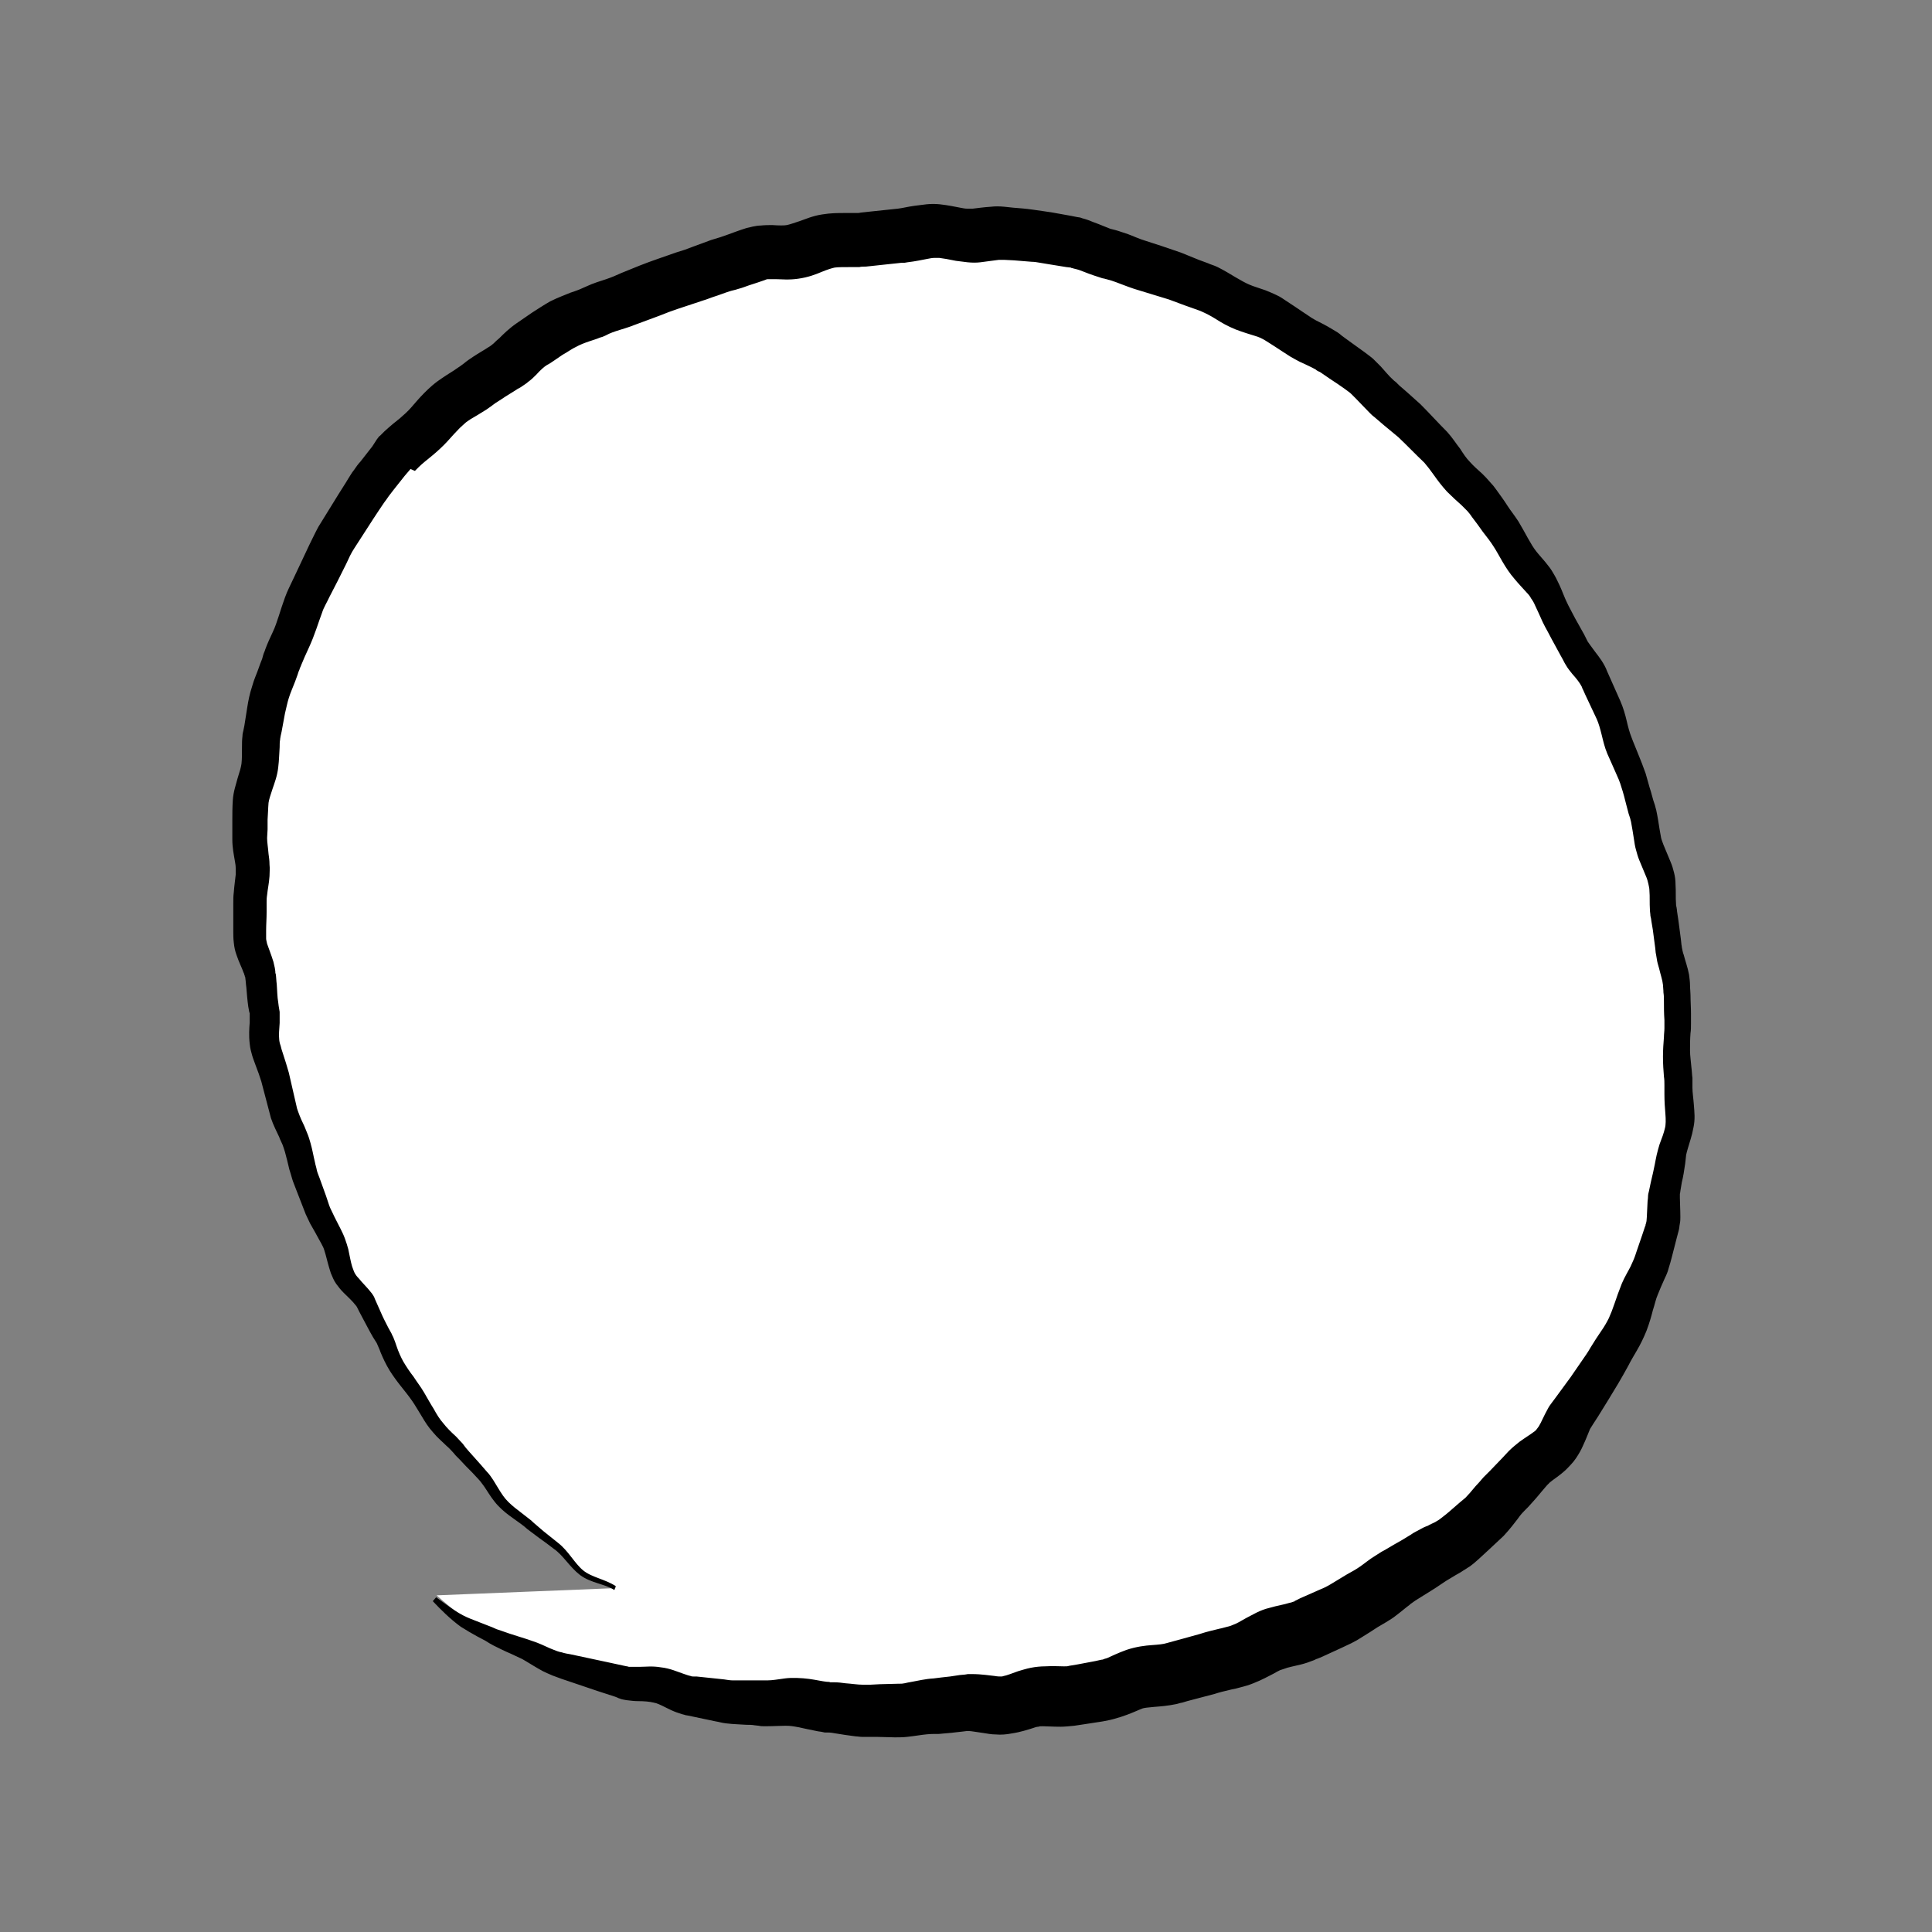 <?xml version="1.0" encoding="utf-8"?>
<!-- Generator: Adobe Illustrator 24.0.0, SVG Export Plug-In . SVG Version: 6.00 Build 0)  -->
<svg version="1.1" id="Layer_1" xmlns="http://www.w3.org/2000/svg" xmlns:xlink="http://www.w3.org/1999/xlink" x="0px" y="0px"
	 viewBox="0 0 400 400" style="enable-background:new 0 0 400 400;" xml:space="preserve">
<rect x="0" y="0" width="400" height="400" fill="#808080" stroke="none"/>
<style type="text/css">
	.st0{fill:#FFFFFF;}
</style>
<g>
	<path class="st0" d="M127.5,328.8c-2-1.3-4.9-1.6-6.8-3.1c-1.9-1.4-3.2-3.8-5-5.3c-1.8-1.5-3.9-2.9-5.6-4.5
		c-1.8-1.6-3.9-2.8-5.6-4.6c-1.7-1.7-2.7-4.1-4.3-5.9c-1.6-1.8-3.3-3.4-4.9-5.3c-1.5-1.8-3.5-3.4-5-5.3c-1.4-1.9-2.5-4.1-3.9-6.1
		c-1.4-2-2.9-3.9-4.2-5.9c-1.3-2-1.8-4.5-3.1-6.6c-1.2-2.1-2.1-4.3-3.3-6.4c-1.1-2.1-3.5-3.6-4.5-5.8c-1.1-2.2-1.1-4.8-2.1-7
		c-1-2.2-2.3-4.2-3.2-6.5c-0.9-2.2-1.8-4.5-2.6-6.7c-0.8-2.3-1.1-4.7-1.8-7c-0.7-2.3-2.1-4.4-2.7-6.7c-0.7-2.3-1.2-4.7-1.7-7
		c-0.6-2.3-1.6-4.6-2.1-6.9c-0.5-2.4,0.2-4.9-0.2-7.3c-0.4-2.4-0.4-4.8-0.7-7.2c-0.3-2.4-1.9-4.6-2.1-7c-0.2-2.4,0-4.8-0.1-7.2
		c-0.1-2.4,0.6-4.8,0.6-7.2c0-2.4-0.8-4.8-0.7-7.2c0.1-2.4,0-4.9,0.2-7.2c0.2-2.4,1.5-4.7,1.8-7.1c0.3-2.4,0.1-4.9,0.5-7.2
		c0.5-2.4,0.7-4.8,1.3-7.1c0.6-2.3,1.7-4.5,2.4-6.8c0.7-2.3,1.9-4.4,2.8-6.7c0.8-2.3,1.5-4.6,2.4-6.8c1-2.2,2.1-4.3,3.2-6.5
		c1.1-2.1,2-4.4,3.3-6.4c1.2-2.1,2.5-4.1,3.8-6.1c1.3-2,2.5-4.1,4-6c1.5-1.9,2.9-3.8,4.5-5.7c1.6-1.8,3.7-3.1,5.4-4.8
		c1.7-1.7,3.2-3.7,5-5.3c1.8-1.6,4.1-2.6,6-4.1c1.9-1.5,4-2.6,6-4c2-1.3,3.5-3.4,5.5-4.7c2-1.2,4-2.7,6.1-3.9
		c2.1-1.1,4.5-1.7,6.7-2.7c2.1-1,4.5-1.5,6.8-2.5c2.2-0.9,4.4-1.8,6.7-2.6c2.2-0.8,4.5-1.6,6.8-2.3c2.3-0.7,4.5-1.7,6.8-2.3
		c2.3-0.6,4.5-1.7,6.9-2.3c2.3-0.5,4.9,0.2,7.3-0.3c2.4-0.5,4.6-1.8,7-2.1c2.4-0.4,4.9-0.1,7.3-0.3c2.4-0.3,4.8-0.6,7.2-0.8
		c2.4-0.1,4.8-1,7.2-1c2.4,0,4.9,0.9,7.3,1c2.4,0.1,4.9-0.7,7.3-0.5c2.4,0.2,4.9,0.3,7.3,0.7c2.4,0.3,4.8,0.7,7.2,1.2
		c2.4,0.5,4.6,1.7,6.9,2.3c2.4,0.6,4.6,1.7,6.9,2.4c2.3,0.7,4.6,1.4,6.9,2.2c2.3,0.8,4.6,1.6,6.8,2.6c2.2,1,4.2,2.4,6.4,3.5
		c2.2,1.1,4.7,1.5,6.8,2.6c2.1,1.2,4.1,2.6,6.1,3.9c2,1.3,4.4,2.1,6.4,3.5c2,1.4,4.1,2.7,6,4.2c1.9,1.5,3.3,3.6,5.2,5.2
		c1.8,1.6,3.7,3.1,5.5,4.8c1.7,1.7,3.4,3.4,5.1,5.2c1.7,1.8,2.8,4,4.4,5.8c1.6,1.8,3.6,3.3,5.1,5.2c1.5,1.9,2.8,3.9,4.3,5.9
		c1.4,2,2.4,4.2,3.8,6.2c1.3,2,3.3,3.6,4.6,5.7c1.3,2.1,2,4.5,3.1,6.6c1.2,2.1,2.4,4.2,3.5,6.4c1.1,2.2,3.1,3.9,4.1,6.1
		c1,2.2,2.1,4.4,3.1,6.6c0.9,2.2,1.3,4.7,2.1,7c0.9,2.3,2,4.5,2.7,6.7c0.8,2.3,1.3,4.7,2,7c0.7,2.3,0.8,4.8,1.4,7.1
		c0.6,2.4,2,4.5,2.5,6.9c0.5,2.4,0,4.9,0.5,7.3c0.4,2.4,0.6,4.8,1,7.2c0.3,2.4,1.4,4.7,1.6,7.1c0.2,2.4,0.1,4.9,0.3,7.3
		c0.1,2.4-0.2,4.9-0.2,7.3c0,2.4,0.5,4.9,0.4,7.3c-0.1,2.4,0.5,4.9,0.3,7.3c-0.2,2.4-1.5,4.7-1.8,7.1c-0.3,2.4-0.9,4.8-1.3,7.1
		c-0.4,2.4,0.1,5-0.5,7.3c-0.6,2.4-1.3,4.7-2,7c-0.7,2.3-2,4.4-2.9,6.7c-0.9,2.3-1.3,4.7-2.3,6.9c-1,2.2-2.5,4.2-3.6,6.3
		c-1.2,2.1-2.5,4-3.8,6c-1.3,2-2.6,4-4,5.9c-1.4,1.9-2,4.5-3.5,6.4c-1.5,1.9-4,2.9-5.6,4.6c-1.6,1.8-3.1,3.6-4.8,5.2
		c-1.7,1.7-3,3.8-4.8,5.4c-1.8,1.6-3.5,3.3-5.4,4.7c-1.9,1.5-4.2,2.3-6.2,3.7c-2,1.4-4.1,2.5-6.1,3.7c-2,1.2-3.8,3-5.9,4.1
		c-2.1,1.1-4.1,2.6-6.2,3.6c-2.1,1-4.4,2-6.6,3c-2.2,1-4.7,1.1-6.9,2c-2.2,0.9-4.2,2.3-6.5,3.1c-2.3,0.8-4.6,1.2-6.9,1.9
		c-2.3,0.7-4.6,1.3-6.9,1.9c-2.3,0.6-4.8,0.5-7.1,1c-2.3,0.5-4.5,2-6.8,2.5c-2.3,0.4-4.7,0.9-7.1,1.2c-2.4,0.4-4.8-0.1-7.2,0.2
		c-2.4,0.3-4.6,1.5-7,1.8c-2.4,0.2-4.9-0.7-7.2-0.5c-2.4,0.2-4.7,0.6-7.1,0.7c-2.4,0.1-4.8,0.9-7.1,0.9c-2.4,0-4.8,0.1-7.2,0.1
		c-2.4,0-4.8-0.6-7.1-0.7c-2.4-0.1-4.7-0.9-7.1-1.1c-2.4-0.2-4.9,0.4-7.2,0.2c-2.4-0.2-4.8,0-7.2-0.4c-2.4-0.3-4.8-0.8-7.1-1.2
		c-2.4-0.4-4.5-1.9-6.8-2.4c-2.4-0.5-4.9,0-7.2-0.5c-2.4-0.6-4.7-1.2-6.9-1.9c-2.4-0.7-4.7-1.2-6.9-2c-2.3-0.8-4.4-2.2-6.5-3.1
		c-2.3-0.9-4.6-1.7-6.6-2.7c-2.3-1.1-4.6-2-6.5-3.2c-2.2-1.4-4-3-5.7-4.5"/>
	<path d="M127.2,329.2c-2-1.3-4.8-1.4-7.1-3.1c-2.2-1.7-3.5-4.1-5.4-5.4c-1-0.8-2-1.5-3.1-2.3c-0.5-0.4-1.1-0.8-1.6-1.2l-0.8-0.6
		c-0.2-0.2-0.5-0.4-0.7-0.6c-1.9-1.5-4.3-2.8-6.1-5.1c-0.9-1.1-1.5-2.2-2.2-3.2c-0.4-0.5-0.7-1-1.1-1.4l-1.3-1.4
		c-0.9-0.9-1.8-1.8-2.7-2.8l-0.7-0.7l-0.6-0.7c-0.4-0.4-0.8-0.9-1.3-1.3c-0.9-0.9-1.9-1.7-2.8-2.8c-1-1.1-1.7-2.2-2.4-3.4
		c-0.7-1.1-1.3-2.2-2-3.2c-0.7-1-1.5-2-2.3-3c-0.8-1-1.6-2.1-2.3-3.2c-0.8-1.3-1.4-2.6-1.9-3.8c-0.2-0.6-0.5-1.2-0.7-1.7
		c-0.1-0.3-0.3-0.5-0.4-0.7l-0.5-0.8c-0.7-1.2-1.3-2.4-1.9-3.5l-0.9-1.7l-0.4-0.8c-0.1-0.2-0.2-0.4-0.4-0.6
		c-0.6-0.8-1.5-1.6-2.5-2.6c-0.5-0.5-1-1.1-1.5-1.8c-0.5-0.7-0.8-1.5-1.1-2.2c-0.5-1.5-0.8-2.8-1.1-3.9c-0.2-0.6-0.3-1.1-0.5-1.5
		c-0.2-0.4-0.5-1-0.8-1.5c-0.6-1.1-1.2-2.2-1.9-3.4c-0.3-0.6-0.6-1.3-0.9-1.9l-0.7-1.8l-1.4-3.6c-0.2-0.6-0.5-1.2-0.7-1.9
		c-0.2-0.7-0.4-1.4-0.6-2c-0.3-1.3-0.6-2.5-0.9-3.6c-0.2-0.6-0.3-1-0.5-1.5c-0.2-0.5-0.5-1-0.7-1.6c-0.5-1.1-1.2-2.4-1.7-3.9l-2-7.6
		c-0.3-1-0.7-2.1-1.2-3.4c-0.2-0.6-0.5-1.3-0.7-2c-0.2-0.7-0.4-1.4-0.5-2.4c-0.2-1.7-0.1-3.2,0-4.4c0-0.6,0-1.1,0-1.6l0-0.3
		l-0.1-0.3l-0.2-1.1c-0.2-1.4-0.3-2.8-0.4-4c-0.1-0.6-0.1-1.2-0.2-1.8c0-0.1,0-0.3-0.1-0.4c0-0.1,0-0.2-0.1-0.3
		c0-0.2-0.1-0.4-0.2-0.6c-0.3-0.9-0.9-2-1.4-3.5c-0.3-0.8-0.5-1.6-0.6-2.7c-0.1-0.8-0.1-1.5-0.1-2.2c0-1.4,0-2.7,0-3.9l0-0.9l0-1
		c0-0.8,0-1.6,0.1-2.3c0.1-1.4,0.3-2.7,0.4-3.7c0-0.5,0-1,0-1.4c0-0.5-0.1-1-0.2-1.6c-0.2-1.2-0.5-2.6-0.5-4.3l0-2l0-1.9
		c0-1.3,0-2.7,0.1-4.2c0.1-1.8,0.7-3.4,1-4.6c0.4-1.3,0.7-2.2,0.8-3c0.1-0.9,0.1-2.1,0.1-3.5c0-0.7,0-1.4,0.1-2.2
		c0-0.4,0.1-0.8,0.2-1.2l0.2-1l0.6-3.8c0.2-1.3,0.5-2.8,1-4.3c0.4-1.5,1-2.7,1.4-3.9c0.2-0.6,0.4-1.1,0.6-1.6c0.1-0.2,0.2-0.7,0.3-1
		c0.1-0.4,0.3-0.7,0.4-1.1c0.5-1.4,1.1-2.6,1.6-3.7c0.9-1.9,1.5-4.4,2.5-7.1c0.5-1.4,1.1-2.5,1.7-3.8l1.7-3.6l0.8-1.7l0.8-1.7
		c0.6-1.2,1.2-2.5,1.9-3.8l4.2-6.8c0.6-1,1.3-2,2-3.2c0.4-0.6,0.7-1.2,1.2-1.8c0.4-0.6,0.9-1.3,1.3-1.7l2.5-3.2L78,91l0.3-0.4
		c0.1-0.1,0.2-0.3,0.4-0.4c0.3-0.3,0.6-0.6,0.9-0.9c1.2-1.1,2.3-2,3.2-2.7c0.9-0.8,1.5-1.3,2.3-2.2c0.8-0.9,1.6-1.9,2.7-3
		c0.5-0.5,1.1-1.1,1.7-1.6c0.7-0.6,1.4-1.1,2-1.5c1.3-0.9,2.4-1.5,3.2-2.1c0.2-0.1,0.4-0.3,0.6-0.4l0.8-0.6c0.6-0.5,1.2-0.9,1.8-1.3
		c1.2-0.8,2.3-1.4,3.2-2c0.2-0.1,0.5-0.3,0.6-0.4c0.1-0.1,0.3-0.2,0.5-0.4c0.3-0.3,0.7-0.7,1.2-1.1c0.9-0.9,2-2,3.6-3.1l1.6-1.1
		l1.6-1.1c1.1-0.7,2.3-1.5,3.7-2.3c1.6-0.8,3-1.3,4.2-1.8c0.6-0.2,1.2-0.4,1.7-0.6l0.7-0.3l0.9-0.4c1.5-0.7,2.9-1.1,4.1-1.5
		c0.6-0.2,1.1-0.4,1.6-0.6l1.6-0.7l3.7-1.5c2.5-1,5-1.8,7.5-2.7l1.9-0.6c0.5-0.2,1.1-0.4,1.6-0.6c1.1-0.4,2.4-0.9,3.8-1.4
		c1.7-0.5,2.3-0.7,3.4-1.1c1.1-0.4,2.4-0.9,4-1.4c0.4-0.1,0.8-0.2,1.3-0.3c0.5-0.1,1.1-0.2,1.5-0.2c1-0.1,1.8-0.1,2.5-0.1
		c1.4,0.1,2.5,0.1,3,0c0.5-0.1,1.4-0.4,2.6-0.8c1.2-0.4,2.7-1.1,4.7-1.4c1.8-0.3,3.3-0.3,4.7-0.3l1.8,0c0.3,0,0.5,0,0.8,0
		c0.2,0,0.4,0,0.8-0.1l7.6-0.8c0.9-0.1,2-0.4,3.5-0.6c0.7-0.1,1.5-0.2,2.4-0.3c0.9-0.1,1.9-0.1,2.8,0c1.8,0.2,3.1,0.5,4.2,0.7
		c0.5,0.1,1,0.2,1.4,0.2c0.4,0,0.7,0,1.2,0c0.9-0.1,2.2-0.3,3.8-0.4c0.8-0.1,1.7-0.1,2.7,0l1.9,0.2c1.3,0.1,2.6,0.2,4,0.4
		c0.7,0.1,1.4,0.2,2.1,0.3l2,0.3l3.9,0.7l1,0.2c0.1,0,0.4,0.1,0.6,0.1c0.2,0,0.4,0.1,0.7,0.2c0.8,0.2,1.6,0.5,2.3,0.8
		c1.4,0.5,2.5,1,3.3,1.3l0.3,0.1l0.4,0.1c0.4,0.1,0.8,0.2,1.1,0.3c0.7,0.2,1.4,0.5,2.1,0.7c1.3,0.5,2.4,1,3.4,1.3l3.7,1.2l3.8,1.3
		l3.7,1.5l1.9,0.7c0.6,0.3,1.2,0.4,2,0.8c1.4,0.7,2.7,1.5,3.7,2.1c1,0.6,2.1,1.2,2.8,1.5c0.9,0.4,2,0.7,3.4,1.2
		c0.7,0.3,1.5,0.6,2.3,1l0.6,0.3l0.5,0.3l0.9,0.6c1.2,0.8,2.3,1.5,3.3,2.2l1.5,1c0.4,0.3,0.8,0.5,1.3,0.8c1,0.5,2.2,1.1,3.5,1.9
		c0.3,0.2,0.7,0.4,1,0.6c0.3,0.2,0.7,0.5,0.9,0.7l1.5,1.1c1,0.7,2.1,1.5,3.2,2.3c0.5,0.4,1.1,0.8,1.8,1.4c0.6,0.6,1.1,1.1,1.6,1.6
		c1,1.1,1.7,2,2.5,2.7c0.2,0.2,0.3,0.3,0.6,0.5l0.7,0.7l1.5,1.3l2.9,2.6c1.9,1.9,3.6,3.8,5.5,5.7c1.1,1.2,1.9,2.5,2.7,3.5
		c0.7,1.1,1.3,2,2,2.7c0.7,0.8,1.6,1.6,2.6,2.5c0.5,0.5,1,1,1.5,1.6c0.3,0.3,0.5,0.6,0.8,0.9l0.6,0.8c0.8,1.1,1.6,2.2,2.3,3.3
		c0.7,1.1,1.4,1.9,2.3,3.3c1.5,2.5,2.5,4.7,3.7,6.2c0.7,0.9,1.6,1.8,2.5,3c0.5,0.6,0.9,1.3,1.3,2c0.4,0.7,0.7,1.4,1,2
		c0.6,1.3,1,2.5,1.5,3.5c0.4,0.9,1.1,2.1,1.7,3.3l1.9,3.4l0.4,0.8c0.1,0.2,0.2,0.4,0.3,0.6c0.3,0.4,0.6,0.9,1,1.4
		c0.7,1,1.7,2.1,2.5,3.6l0.3,0.6l0.2,0.5l0.4,0.9l0.8,1.8l1.6,3.6c0.6,1.4,1,2.8,1.3,4.1c0.3,1.3,0.6,2.4,1,3.4
		c0.4,1.1,0.9,2.2,1.4,3.5c0.5,1.2,1,2.5,1.5,3.9c0.4,1.3,0.7,2.6,1.1,3.8l0.5,1.8l0.3,0.9c0.1,0.4,0.2,0.7,0.3,1.1
		c0.3,1.4,0.5,2.7,0.7,4c0.1,0.6,0.2,1.2,0.3,1.7c0.1,0.5,0.3,0.9,0.5,1.5c0.4,1,0.9,2.2,1.5,3.6c0.3,0.7,0.5,1.4,0.7,2.2
		c0.2,0.8,0.3,1.6,0.3,2.4c0.1,1.5,0,2.8,0.1,3.9c0,0.3,0,0.5,0.1,0.8c0,0.2,0.1,0.4,0.1,0.8c0.1,0.7,0.2,1.3,0.3,2l0.5,3.8l0.1,0.9
		c0,0.3,0.1,0.5,0.1,0.8c0.1,0.5,0.2,1.1,0.4,1.6c0.3,1.2,0.8,2.5,1.1,4.1c0.1,0.8,0.2,1.5,0.2,2.2c0,0.7,0.1,1.4,0.1,2
		c0,1.3,0.1,2.6,0.1,3.8c0,0.3,0,0.7,0,1c0,0.4,0,0.7,0,1.1c0,0.7,0,1.4-0.1,2c-0.1,1.3-0.1,2.5-0.1,3.6c0,1.1,0.2,2.3,0.3,3.6
		c0.1,0.7,0.1,1.4,0.2,2.1c0,0.4,0,0.7,0,1.1l0,0.9c0,1,0.2,2.2,0.3,3.6c0.1,1.4,0.3,2.9-0.1,4.7c-0.3,1.7-0.8,3-1.1,4.1
		c-0.2,0.6-0.3,1.1-0.4,1.5l-0.2,1.8c-0.2,1.4-0.4,2.7-0.7,3.9l-0.3,1.8c0,0.3-0.1,0.4-0.1,0.7c0,0.2,0,0.5,0,0.7c0,1,0.1,2.3,0.1,4
		c0,0.4,0,0.8-0.1,1.3c0,0.2-0.1,0.4-0.1,0.7c0,0.2-0.1,0.5-0.1,0.6l-0.5,1.9l-1,3.9c-0.2,0.7-0.3,1.2-0.6,2.1
		c-0.2,0.8-0.5,1.5-0.8,2.1c-0.6,1.3-1.1,2.5-1.5,3.5c-0.4,0.9-0.6,2-1,3.2c-0.3,1.2-0.7,2.6-1.3,4.2c-0.6,1.5-1.3,2.9-2,4.1
		c-0.7,1.2-1.3,2.2-1.8,3.2c-0.7,1.3-1.4,2.5-2.1,3.7l-2,3.3l-2.1,3.4l-1.1,1.7l-0.5,0.8c-0.1,0.1-0.1,0.2-0.2,0.4
		c-0.3,0.7-0.7,1.8-1.4,3.3c-0.3,0.7-0.8,1.6-1.4,2.5c-0.6,0.9-1.5,1.8-2.1,2.4c-1.4,1.3-2.6,2-3.3,2.6c-0.3,0.3-0.5,0.5-0.6,0.6
		l-1.2,1.4c-0.8,1-1.7,2-2.7,3.1c-1.3,1.3-1.5,1.5-2.2,2.5c-0.7,0.9-1.6,2.1-2.9,3.5l-3,2.8c-1,0.9-2,1.9-3.2,2.9
		c-0.3,0.2-0.7,0.6-1.1,0.8c-0.4,0.3-0.8,0.5-1.1,0.7c-0.7,0.5-1.4,0.8-2,1.2l-1.5,0.9l-0.6,0.4l-0.6,0.4c-1.3,0.9-2.5,1.6-3.6,2.3
		l-1.6,1l-0.7,0.5c-0.3,0.2-0.3,0.2-0.5,0.4c-0.7,0.5-1.6,1.3-2.8,2.2c-0.6,0.5-1.3,0.9-2.1,1.4l-1.7,1c-0.9,0.6-2,1.3-3.3,2.1
		c-0.6,0.4-1.3,0.8-2.1,1.2c-0.7,0.3-1.2,0.6-1.9,0.9l-3.7,1.7l-0.9,0.4l-0.5,0.2l-0.3,0.1l-0.4,0.2c-1,0.4-1.9,0.7-2.7,0.9
		c-1.6,0.4-2.8,0.6-3.5,0.9c-0.4,0.1-0.5,0.2-0.9,0.3c-0.4,0.2-0.8,0.4-1.3,0.7c-1,0.5-2.4,1.3-4.2,2c-1,0.4-1.7,0.6-2.5,0.8
		c-0.7,0.2-1.5,0.4-2.1,0.5c-1.3,0.3-2.5,0.6-3.4,0.9l-3.8,1l-1.9,0.5l-1,0.3l-0.5,0.1l-0.7,0.2c-1.9,0.4-3.5,0.5-4.7,0.6
		c-1.2,0.1-2,0.2-2.3,0.3c-0.6,0.2-1.6,0.7-3.2,1.3c-0.8,0.3-1.7,0.6-2.8,0.9l-0.8,0.2l-0.5,0.1l-1,0.2l-3.9,0.6l-2,0.3
		c-1.1,0.1-2,0.2-2.8,0.2c-1.7,0-2.9-0.1-3.7-0.1c-0.4,0-0.7,0-0.9,0.1c-0.3,0-0.7,0.1-1.2,0.3c-1,0.3-2.4,0.8-4.4,1.1
		c-1,0.2-2.2,0.3-3.2,0.2c-1,0-1.9-0.2-2.6-0.3c-1.5-0.2-2.5-0.4-2.9-0.4l-0.2,0l-0.4,0l-0.8,0.1l-1.8,0.2c-0.6,0.1-1.3,0.1-2.1,0.2
		l-1.1,0.1l-1.1,0c-0.7,0-1.8,0.1-3.1,0.3c-0.7,0.1-1.4,0.2-2.3,0.3c-0.8,0.1-2,0.1-2.5,0.1l-3.9-0.1l-2,0c-0.4,0-0.6,0-1,0
		c-0.4,0-0.8-0.1-1.2-0.1c-1.6-0.2-2.9-0.4-4.1-0.6c-0.6-0.1-1.1-0.2-1.6-0.2l-0.5,0c-0.2,0-0.4,0-0.7-0.1c-0.4-0.1-0.8-0.1-1.2-0.2
		c-1.6-0.3-2.8-0.6-3.8-0.8c-1.1-0.2-1.6-0.3-2.7-0.3c-1.1,0-2.5,0.1-4.2,0.1c-0.4,0-0.9,0-1.3-0.1l-0.9-0.1
		c-0.5-0.1-1.1-0.1-1.7-0.1c-1.2-0.1-2.6-0.1-4.2-0.3c-0.9-0.1-1.4-0.3-2.1-0.4l-1.9-0.4l-3.8-0.8l-0.6-0.1
		c-0.2-0.1-0.4-0.1-0.7-0.2c-0.4-0.1-0.8-0.3-1.2-0.4c-0.8-0.3-1.4-0.6-2-0.9c-1.2-0.6-2-1-2.7-1.1c-0.8-0.2-1.9-0.3-3.3-0.3
		c-0.7,0-1.4-0.1-2.3-0.2c-0.4-0.1-0.8-0.1-1.3-0.3c-0.2-0.1-0.4-0.1-0.5-0.2l-0.5-0.2l-3.7-1.2l-7.4-2.5c-0.6-0.2-1.3-0.5-1.9-0.7
		c-0.7-0.3-1.4-0.6-2-0.9c-1.3-0.7-2.4-1.4-3.4-2c-0.5-0.3-1-0.6-1.5-0.8l-1.7-0.8c-1.2-0.5-2.4-1.1-3.6-1.7l-0.9-0.5l-0.8-0.5
		l-1.7-0.9c-1.1-0.6-2.3-1.3-3.4-2c-2.2-1.6-4.1-3.5-5.8-5.3l0.7-0.8c2.1,1.5,4.1,3.1,6.3,4.1c1.1,0.5,2.3,0.9,3.5,1.4l1.8,0.7
		l0.9,0.4l0.9,0.3c1.1,0.4,2.3,0.8,3.6,1.2l1.9,0.6c0.6,0.2,1.4,0.5,2,0.7c1.3,0.5,2.4,1.1,3.5,1.5c0.5,0.2,1,0.4,1.6,0.5
		c0.6,0.2,1.2,0.3,1.8,0.4l7.5,1.6l3.7,0.8l0.5,0.1c0.2,0,0.3,0.1,0.4,0.1c0.2,0,0.4,0,0.6,0c0.4,0,1,0,1.6,0c1.2,0,2.7-0.2,4.4,0.1
		c1.9,0.2,3.4,0.9,4.6,1.3c0.6,0.2,1.1,0.4,1.6,0.5c0.2,0.1,0.4,0.1,0.6,0.1c0.1,0,0.2,0,0.3,0l0.3,0l3.8,0.4l1.9,0.2
		c0.6,0.1,1.3,0.2,1.7,0.2c1,0,2.2,0,3.5,0c0.7,0,1.4,0,2.2,0l0.6,0l0.3,0l0.2,0c0.2,0,0.4,0,0.6,0c0.9,0,2-0.2,3.5-0.4
		c1.4-0.2,3.5-0.1,5,0.1c1.5,0.2,2.7,0.5,3.7,0.6c0.2,0,0.5,0,0.7,0.1l0.8,0c0.8,0,1.6,0.1,2.3,0.2c1.4,0.1,2.6,0.3,3.6,0.3
		c0.2,0,0.5,0,0.7,0l0.9,0l1.9-0.1l3.8-0.1c0.8,0,0.9,0,1.4-0.1c0.4-0.1,0.9-0.2,1.5-0.3c1.2-0.2,2.7-0.6,4.5-0.7l0.8-0.1l0.8-0.1
		l1.8-0.2l2-0.3l1.1-0.1l0.6-0.1l0.8,0c2.1,0,3.7,0.3,4.8,0.4c0.5,0.1,1,0.1,1.2,0.1c0.3,0,0.3,0,0.6-0.1c0.6-0.1,1.6-0.5,3-1
		c0.7-0.2,1.6-0.5,2.6-0.7c1-0.2,2.1-0.3,2.9-0.3c1.7-0.1,3.1,0,4,0c0.4,0,0.8,0,1-0.1l1.8-0.3l3.7-0.7l0.9-0.2l0.5-0.1l0.1,0
		c0.2-0.1,0.5-0.2,0.9-0.3c0.9-0.4,2.1-1,4-1.7c2.1-0.7,3.9-0.9,5.3-1c1.4-0.1,2.4-0.2,3-0.4l3.3-0.9l3.6-1c1.5-0.5,2.9-0.8,4.1-1.1
		c0.6-0.1,1.1-0.3,1.6-0.4c0.5-0.1,1-0.3,1.2-0.4c0.6-0.2,1.5-0.7,2.7-1.4c0.6-0.3,1.3-0.7,2.1-1.1c0.8-0.4,1.8-0.8,2.7-1
		c1.7-0.5,3.1-0.7,4-1c0.5-0.1,0.8-0.2,1-0.3l0.1,0c0,0,0.1,0,0.1-0.1l0.4-0.2l0.8-0.4l3.4-1.5l1.6-0.7c0.4-0.2,0.8-0.4,1.3-0.7
		l3.3-2l1.6-0.9c0.3-0.2,0.7-0.4,1.1-0.7c0.9-0.6,1.9-1.5,3.4-2.4c0.3-0.2,0.8-0.5,1.1-0.7l0.9-0.5l1.7-1c1.1-0.6,2.1-1.2,2.9-1.7
		l0.5-0.3l0.6-0.4c0.4-0.2,0.7-0.4,1.1-0.6c0.7-0.4,1.3-0.7,1.9-0.9c0.5-0.3,1-0.5,1.4-0.7c0.2-0.1,0.4-0.2,0.5-0.3
		c0.2-0.1,0.2-0.1,0.5-0.3c0.8-0.6,1.7-1.3,2.7-2.2l1.5-1.3l1.2-1c0.5-0.5,1.2-1.3,2.1-2.4c0.5-0.5,1-1.1,1.6-1.8l0.5-0.5l0.3-0.3
		l0.6-0.6c0.8-0.8,1.6-1.7,2.5-2.6l1.4-1.5c0.8-0.8,1.6-1.4,2.2-1.9c1.4-1,2.4-1.6,2.9-2c0.3-0.2,0.4-0.3,0.5-0.4
		c0.1-0.1,0.3-0.4,0.6-0.8c0.5-0.8,1-2.1,1.9-3.7c0.2-0.4,0.5-0.8,0.8-1.2l0.6-0.8l1.1-1.5l2.2-3l2.2-3.2c0.7-1,1.4-2,1.9-2.9
		c0.8-1.3,1.5-2.4,2.2-3.4c0.7-1,1.2-1.9,1.6-2.7c0.4-0.9,0.8-1.9,1.2-3.1c0.4-1.2,0.9-2.6,1.5-4.1c0.6-1.4,1.3-2.5,1.8-3.5
		c0.5-1.1,0.8-1.7,1.2-3l1.2-3.5l0.6-1.8c0.1-0.2,0.1-0.2,0.1-0.3c0-0.1,0-0.2,0.1-0.3c0-0.2,0.1-0.4,0.1-0.6
		c0.1-0.9,0.1-2.2,0.2-3.7c0-0.4,0.1-0.8,0.1-1.2c0-0.4,0.1-0.9,0.2-1.2l0.4-1.9c0.3-1.3,0.6-2.5,0.8-3.6c0.1-0.6,0.2-1,0.4-2
		c0.2-0.8,0.4-1.6,0.6-2.2c0.5-1.3,0.9-2.4,1.1-3.3c0.2-0.7,0.2-1.8,0.1-3c-0.1-1.2-0.2-2.5-0.2-4.1l0-1c0-0.3,0-0.5,0-0.8
		c0-0.6,0-1.2-0.1-1.8c-0.1-1.2-0.2-2.6-0.2-4.1c0-1.5,0.1-2.8,0.2-4.1c0-0.6,0.1-1.2,0.1-1.8c0-0.3,0-0.6,0-0.8c0-0.3,0-0.5,0-0.9
		c-0.1-1.4-0.1-2.7-0.1-3.9c0-0.6,0-1.2-0.1-1.8c0-0.6-0.1-1.2-0.1-1.6c-0.1-1-0.5-2.1-0.8-3.4c-0.2-0.7-0.4-1.3-0.5-2.1
		c-0.1-0.4-0.1-0.8-0.2-1.1l-0.1-1l-0.5-3.8c-0.1-0.6-0.2-1.2-0.3-1.8c0-0.2-0.1-0.7-0.2-1.1c0-0.4-0.1-0.8-0.1-1.2
		c-0.1-1.5,0-2.8-0.1-3.9c0-0.5-0.1-1-0.2-1.4c-0.1-0.4-0.2-0.9-0.4-1.4c-0.4-1-0.9-2.2-1.5-3.6c-0.3-0.7-0.5-1.5-0.7-2.2
		c-0.2-0.7-0.3-1.4-0.4-2.1c-0.2-1.3-0.4-2.5-0.6-3.6c-0.1-0.3-0.1-0.5-0.2-0.8l-0.3-0.9l-0.5-1.9c-0.3-1.2-0.6-2.4-1-3.6
		c-0.3-1.1-0.8-2.2-1.3-3.3c-0.5-1.1-1-2.3-1.6-3.6c-0.6-1.4-0.9-2.8-1.2-4c-0.3-1.2-0.6-2.3-1-3.2l-1.6-3.4l-0.8-1.7l-0.4-0.9
		l-0.2-0.4l-0.1-0.3c-0.4-0.8-1.1-1.7-2-2.7c-0.4-0.5-0.9-1.1-1.3-1.8c-0.2-0.3-0.4-0.7-0.6-1.1l-0.5-0.9l-1.8-3.3l-0.9-1.7
		c-0.3-0.5-0.7-1.3-1-1.9c-0.6-1.3-1.1-2.5-1.6-3.5c-0.2-0.5-0.5-1-0.8-1.4c-0.2-0.4-0.5-0.8-0.9-1.2c-0.7-0.8-1.6-1.7-2.5-2.8
		c-2.1-2.4-3.2-5-4.4-6.8c-0.5-0.8-1.4-2-2.2-3c-0.7-1-1.5-2.1-2.2-3l-0.5-0.7c-0.2-0.2-0.3-0.4-0.5-0.6c-0.4-0.4-0.8-0.8-1.2-1.2
		c-0.9-0.8-1.9-1.7-3-2.8c-1.1-1.2-2-2.4-2.7-3.4c-0.7-1-1.4-1.9-2-2.6c-1.8-1.7-3.5-3.5-5.4-5.3l-2.9-2.4l-1.4-1.2l-0.7-0.6
		c-0.3-0.2-0.6-0.5-0.9-0.8c-1.1-1.1-2-2.1-2.8-2.9c-0.4-0.4-0.8-0.8-1.1-1.1c-0.3-0.3-0.8-0.6-1.3-1c-1-0.7-2-1.4-3.1-2.1l-1.6-1.1
		c-0.3-0.2-0.4-0.3-0.7-0.4c-0.2-0.1-0.4-0.2-0.6-0.4c-0.9-0.5-2-1-3.3-1.6c-0.6-0.3-1.3-0.7-2-1.1l-1.7-1.1c-1.1-0.7-2.1-1.4-3.1-2
		c-1.1-0.7-1.6-0.9-2.6-1.2c-1-0.3-2.3-0.7-3.9-1.3c-1.7-0.7-2.9-1.4-4-2.1c-1.1-0.7-2.1-1.2-3-1.6c-0.4-0.2-1.1-0.4-1.6-0.6
		l-1.7-0.6l-3.5-1.3l-3.6-1.1l-3.6-1.1c-1.5-0.5-2.7-1-3.8-1.4c-0.6-0.2-1.1-0.4-1.6-0.5c-0.2-0.1-0.5-0.1-0.7-0.2l-0.5-0.1
		l-0.6-0.2c-1.6-0.5-2.9-1-3.9-1.4c-0.5-0.2-1-0.3-1.4-0.4c-0.1,0-0.2-0.1-0.3-0.1c-0.1,0-0.2,0-0.3-0.1l-0.9-0.1l-3.7-0.6l-1.8-0.3
		c-0.6-0.1-1.1-0.2-1.7-0.2c-1.2-0.1-2.4-0.2-3.7-0.3l-2-0.1c-0.3,0-0.6,0-1.1,0c-0.9,0.1-2.2,0.3-3.8,0.5c-0.8,0.1-1.7,0.1-2.7,0
		c-0.9-0.1-1.7-0.2-2.4-0.3c-1.4-0.3-2.6-0.5-3.4-0.6c-0.4,0-0.7,0-1.1,0c-0.4,0-0.9,0.1-1.4,0.2c-1.1,0.2-2.4,0.5-4.1,0.7l-0.6,0.1
		l-0.6,0l-0.9,0.1l-1.9,0.2l-3.7,0.4c-0.3,0-0.7,0.1-1.1,0.1c-0.4,0-0.8,0-1.2,0.1c-0.8,0-1.4,0-2.1,0c-1.3,0-2.3,0-3,0.1
		c-0.5,0.1-1.5,0.4-2.7,0.9c-1.2,0.5-2.7,1.1-4.8,1.4c-2,0.3-3.6,0.1-4.7,0.1c-0.6,0-1,0-1.3,0c-0.2,0-0.3,0-0.4,0
		c-0.1,0-0.4,0.1-0.6,0.2c-0.9,0.3-2,0.7-3.3,1.1c-0.6,0.2-1.3,0.5-2.1,0.7c-0.9,0.3-1.2,0.3-1.8,0.5c-1,0.3-2.2,0.8-3.5,1.2
		c-0.6,0.2-1.3,0.5-2,0.7l-1.8,0.6c-2.4,0.8-4.7,1.5-7.1,2.5l-3.5,1.3l-1.9,0.7c-0.7,0.3-1.4,0.5-2,0.7c-1.3,0.4-2.3,0.7-3.2,1.1
		l-0.8,0.4c-0.4,0.2-0.7,0.3-1.1,0.4c-0.7,0.3-1.4,0.5-2,0.7c-1.2,0.4-2.2,0.8-2.9,1.2c-0.9,0.4-1.8,1.1-2.9,1.7l-1.6,1.1l-0.9,0.6
		l-0.7,0.4c-0.5,0.3-1.3,1-2.2,2c-0.5,0.5-1,1-1.7,1.5c-0.3,0.3-0.7,0.5-1.1,0.8c-0.4,0.3-0.6,0.4-1,0.6c-1.2,0.8-2.3,1.4-3.3,2.1
		c-0.5,0.3-0.9,0.6-1.4,0.9l-0.8,0.6c-0.3,0.2-0.7,0.5-1,0.7c-1.3,0.8-2.4,1.5-3.3,2c-0.4,0.3-0.8,0.5-1.1,0.8
		c-0.3,0.3-0.7,0.6-1.1,1c-0.8,0.8-1.6,1.7-2.5,2.7c-0.9,1-2.2,2.2-3.3,3.1c-1.1,0.9-2,1.6-2.7,2.3c-0.2,0.2-0.3,0.3-0.5,0.5
		c-0.1,0.1-0.2,0.2-0.3,0.3L85,97.1l-1.2,1.4l-2.3,2.9c-0.4,0.5-0.7,0.9-1,1.3c-0.3,0.4-0.6,0.9-1,1.4c-0.7,1-1.4,2.1-2.2,3.3
		l-4,6.2c-0.6,0.9-1.1,2-1.6,3.1l-0.9,1.8l-0.9,1.8l-1.7,3.3c-0.5,1.1-1.2,2.2-1.5,3.2c-0.8,2.1-1.5,4.6-2.8,7.4
		c-0.6,1.3-1.1,2.4-1.5,3.4c-0.1,0.3-0.2,0.5-0.3,0.7c-0.1,0.3-0.1,0.4-0.3,0.8c-0.2,0.7-0.5,1.4-0.7,2c-0.5,1.3-1,2.4-1.3,3.4
		c-0.3,0.9-0.5,2-0.8,3.2l-0.7,3.8l-0.2,0.9c0,0.2-0.1,0.4-0.1,0.7c-0.1,0.5-0.1,1-0.1,1.6c-0.1,1.2-0.1,2.6-0.3,4.2
		c-0.2,1.8-0.8,3.3-1.2,4.5c-0.4,1.2-0.7,2.1-0.8,2.8c-0.1,1.1-0.1,2.2-0.2,3.5l0,2l-0.1,1.8c0,0.9,0.2,2,0.3,3.3
		c0.1,0.7,0.2,1.4,0.2,2.2c0.1,0.8,0,1.7,0,2.4c-0.1,1.5-0.4,2.8-0.5,3.9c-0.1,0.6-0.1,1.1-0.1,1.5l0,0.9l0,1.1
		c0,1.4-0.1,2.6-0.1,3.8c0,0.6,0,1.2,0,1.7c0,0.3,0.1,0.6,0.2,1.1c0.3,0.9,0.8,2.1,1.3,3.7c0.1,0.4,0.2,0.8,0.3,1.3
		c0,0.2,0.1,0.5,0.1,0.7c0,0.3,0,0.4,0.1,0.6c0.1,0.7,0.1,1.4,0.2,2.1c0.1,1.3,0.1,2.6,0.3,3.7l0.1,0.8l0.1,0.6l0.1,0.6
		c0,0.8,0,1.6,0,2.3c-0.1,1.4-0.2,2.5-0.1,3.3c0,0.3,0.1,0.9,0.3,1.4c0.1,0.5,0.3,1.1,0.5,1.7c0.4,1.2,0.8,2.5,1.2,3.9l1.7,7.4
		c0.3,0.9,0.7,2,1.3,3.2c0.3,0.6,0.5,1.2,0.8,1.9c0.3,0.7,0.5,1.4,0.7,2.1c0.4,1.4,0.6,2.7,0.9,3.9c0.1,0.6,0.3,1.1,0.4,1.7
		c0.1,0.5,0.4,1.1,0.6,1.7l1.3,3.6l0.6,1.8c0.2,0.6,0.4,1,0.7,1.6c0.5,1.1,1.1,2.2,1.7,3.4c0.3,0.6,0.6,1.2,0.9,2
		c0.3,0.8,0.5,1.5,0.7,2.2c0.3,1.4,0.5,2.6,0.8,3.6c0.2,0.5,0.3,0.9,0.5,1.3c0.2,0.4,0.5,0.8,0.9,1.2c0.7,0.9,1.7,1.8,2.7,3.1
		c0.2,0.3,0.5,0.7,0.6,1.1l0.4,0.9l0.8,1.8c0.5,1.2,1.1,2.3,1.6,3.3l0.5,0.9c0.2,0.3,0.3,0.7,0.5,1c0.3,0.7,0.5,1.3,0.7,1.9
		c0.4,1.2,0.9,2.3,1.4,3.2c0.6,1,1.3,2.1,2.1,3.1c0.7,1.1,1.5,2.1,2.2,3.3c0.7,1.2,1.3,2.3,2,3.4c0.6,1.1,1.2,2.1,2,3
		c0.7,0.9,1.6,1.8,2.6,2.7c0.5,0.5,0.9,1,1.4,1.5l0.6,0.8l0.6,0.7c0.8,0.9,1.7,1.9,2.5,2.8l1.3,1.5c0.5,0.5,0.9,1.1,1.3,1.7
		c0.7,1.1,1.3,2.2,2,3.2c1.3,1.9,3.4,3.2,5.5,4.9c0.3,0.2,0.5,0.4,0.8,0.7l0.7,0.6c0.5,0.4,0.9,0.8,1.4,1.2c1,0.8,2,1.6,3,2.4
		c2.2,1.7,3.4,4.2,5.2,5.7c1.8,1.5,4.5,1.8,6.8,3.3L127.2,329.2z"/>
</g>
</svg>
